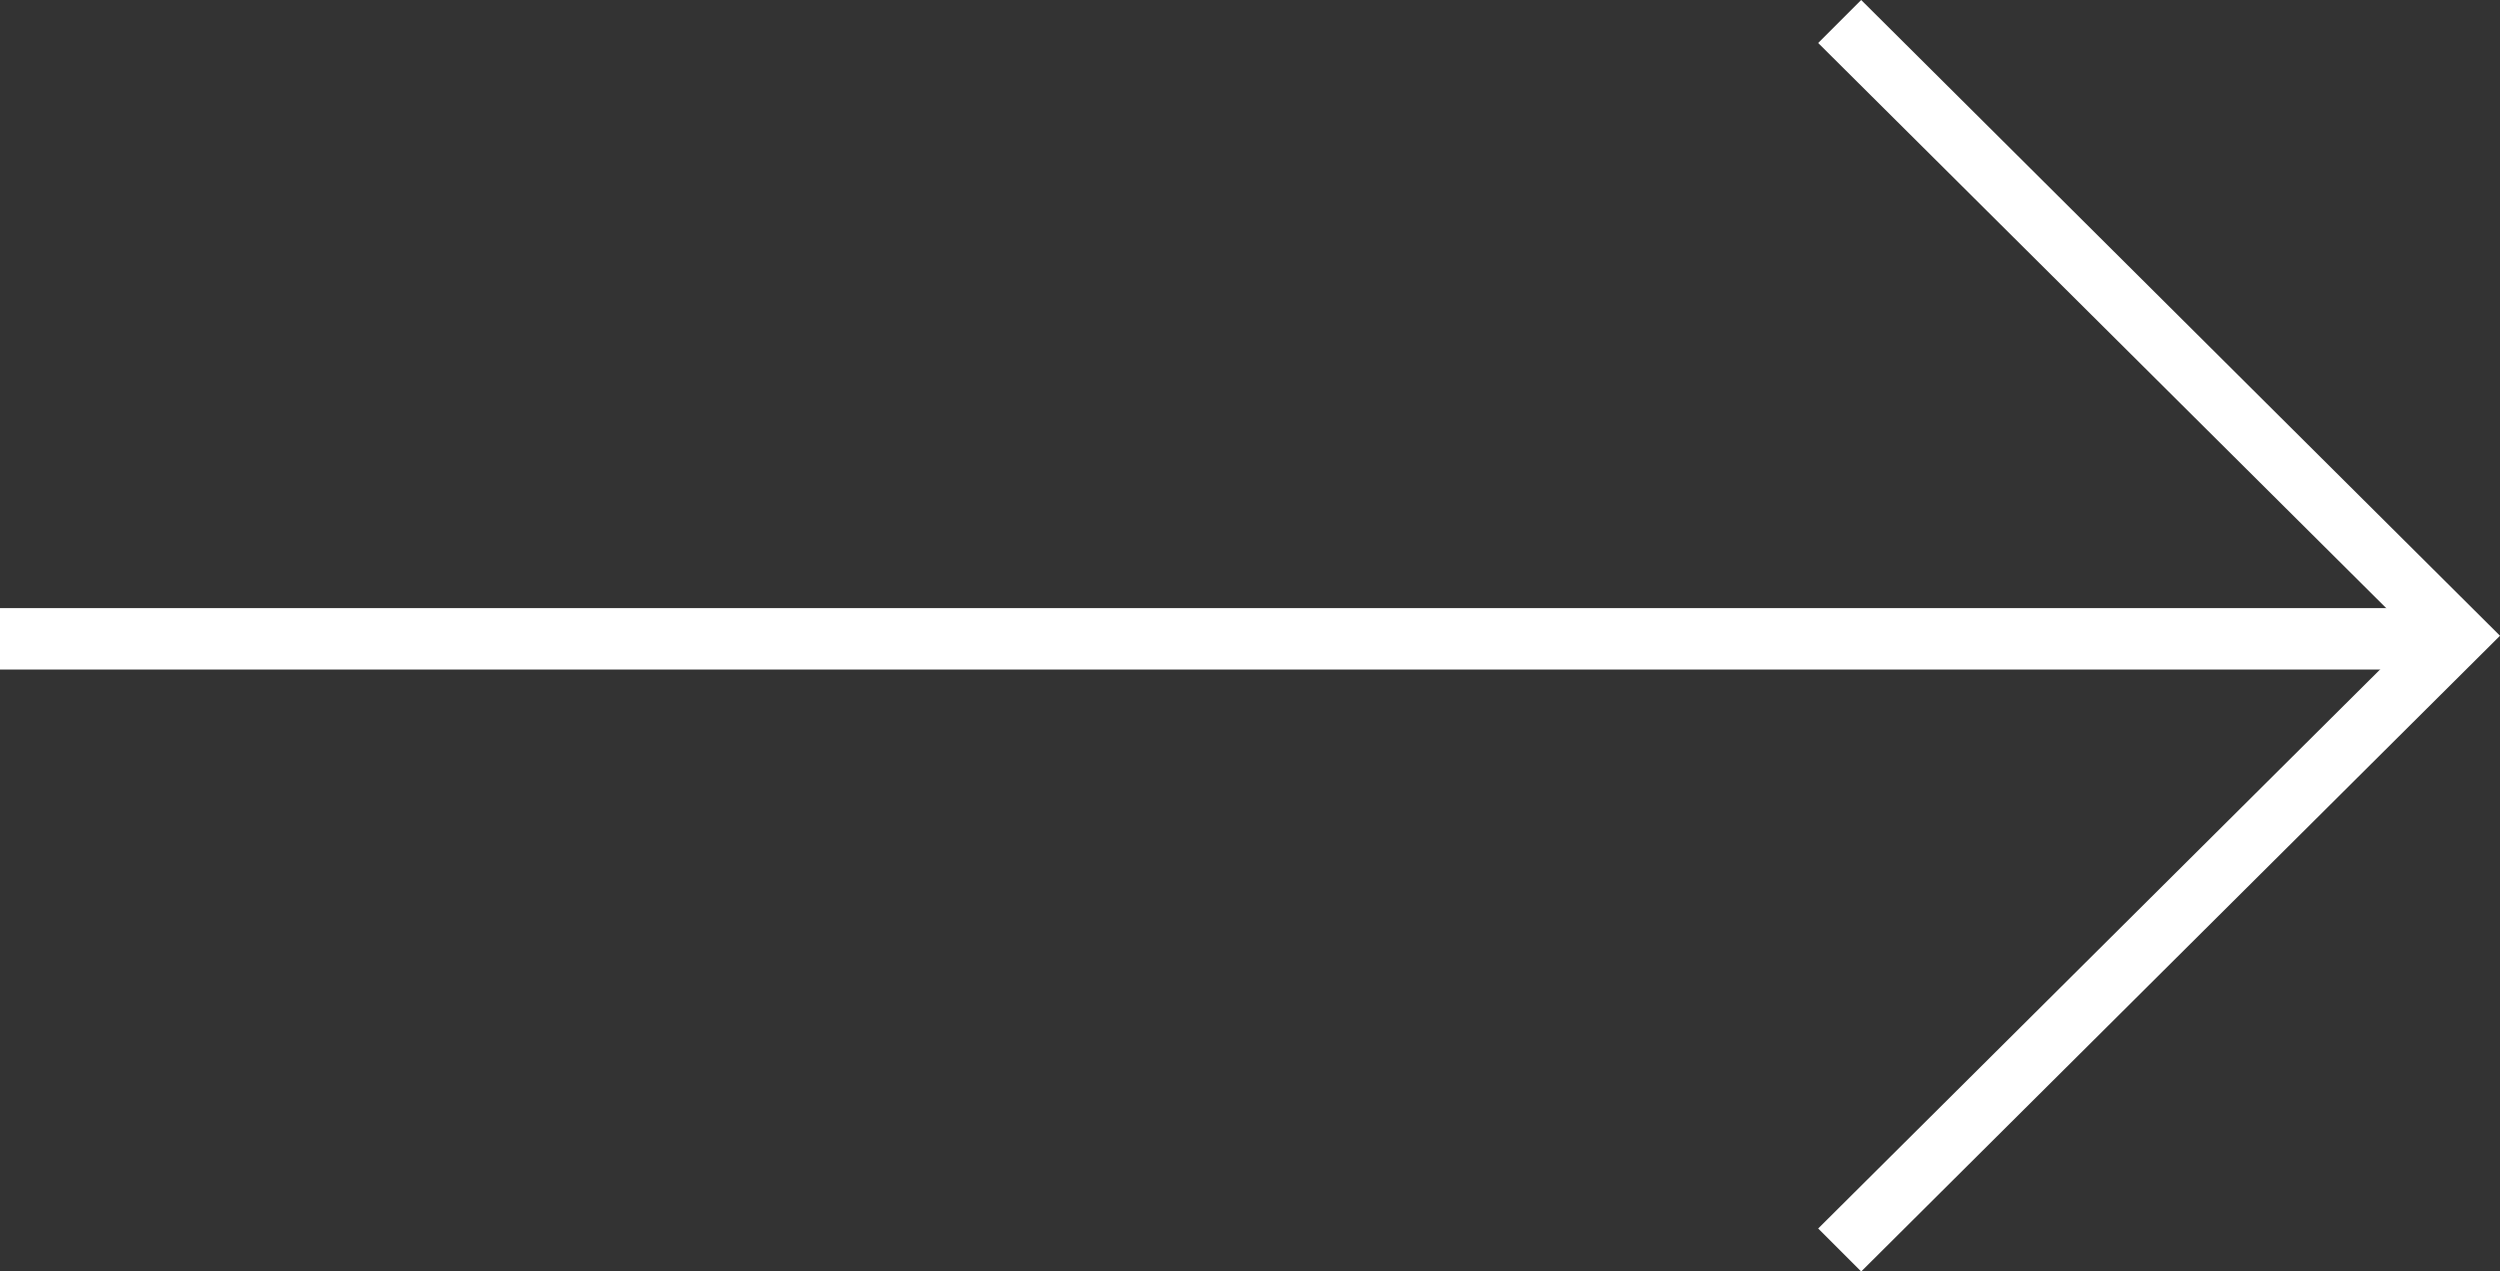 <svg xmlns="http://www.w3.org/2000/svg" viewBox="0 0 81.4 41.4"><rect x="0" y="0" width="81.4" height="41.4" fill="#333333" stroke="none"/><defs><style>.cls-1{fill:#fff;}</style></defs><title>swiper-right-white</title><g id="Layer_2" data-name="Layer 2"><g id="Layer_1-2" data-name="Layer 1"><g id="Group_9" data-name="Group 9"><g id="Group_8" data-name="Group 8"><rect class="cls-1" y="19.8" width="79.6" height="2"/><polygon class="cls-1" points="60.6 41.4 59.2 40 78.6 20.7 59.2 1.4 60.6 0 81.4 20.7 60.6 41.4"/></g></g></g></g></svg>